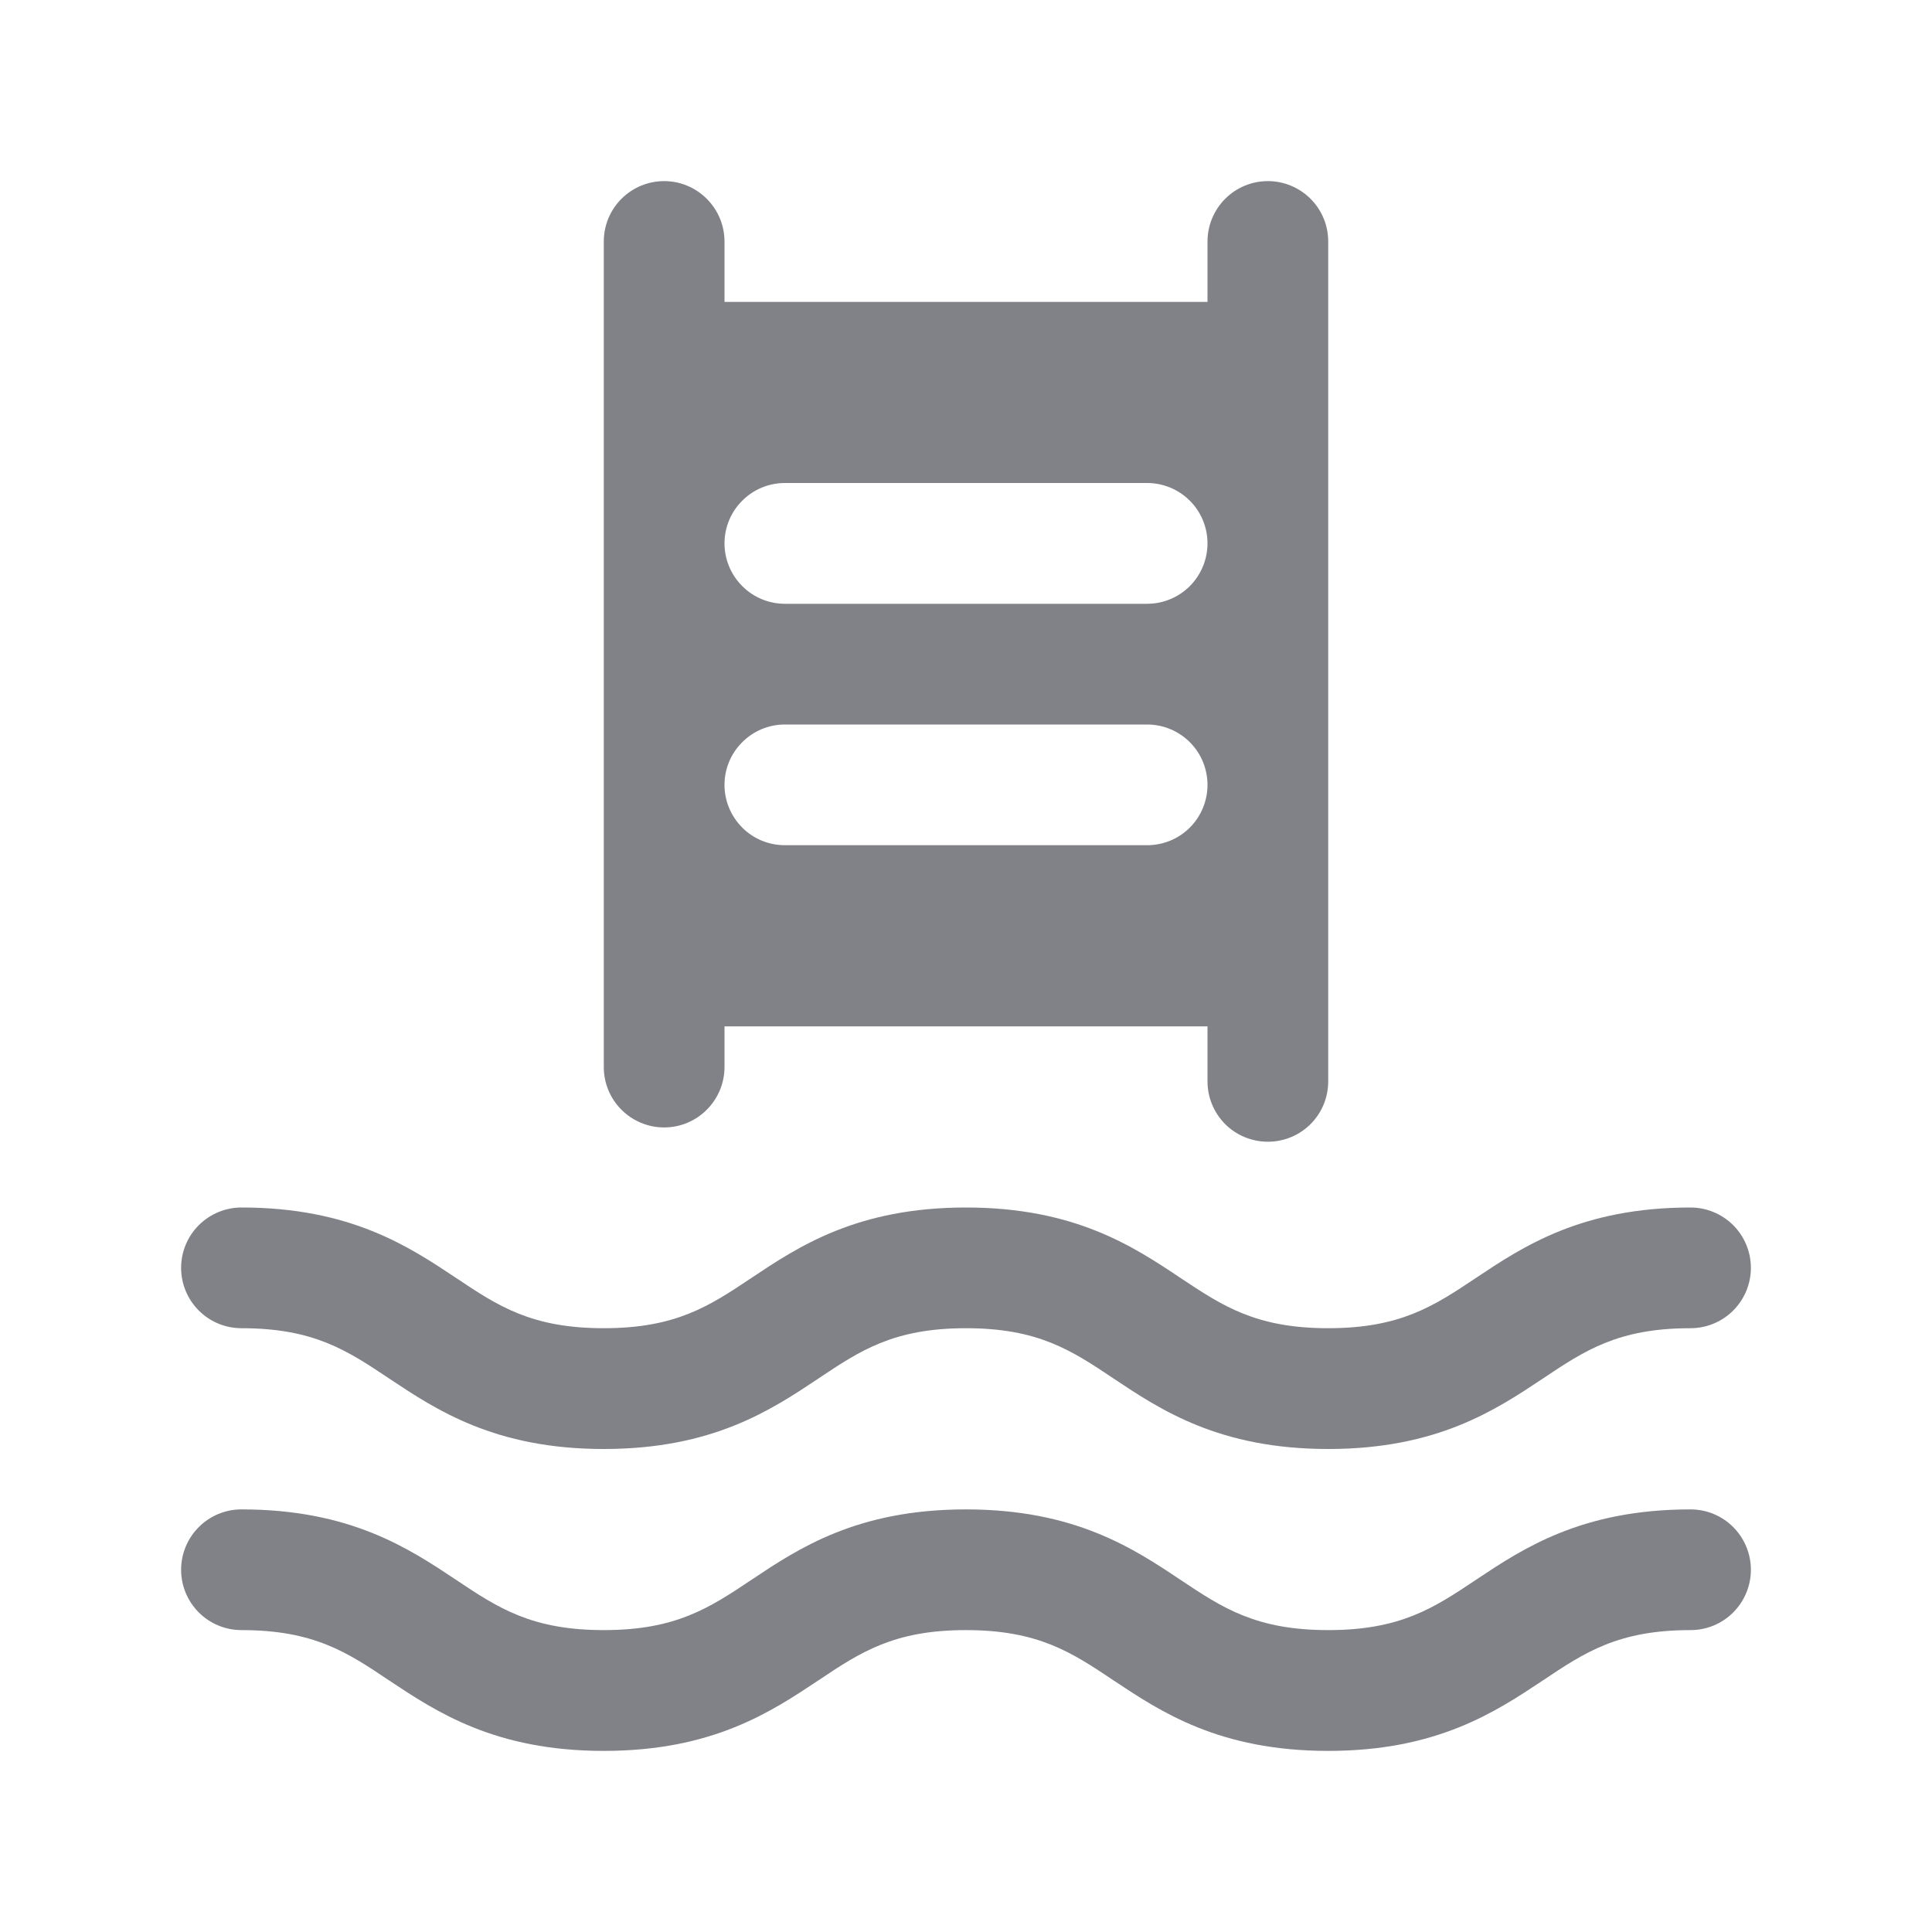 <svg width="23" height="23" viewBox="0 0 23 23" fill="none" xmlns="http://www.w3.org/2000/svg">
<g id="category-btn-pool">
<path id="Vector" d="M2.156 15.094C2.156 14.903 2.232 14.72 2.367 14.585C2.502 14.451 2.684 14.375 2.875 14.375C4.171 14.375 4.869 14.84 5.43 15.214C5.93 15.548 6.327 15.812 7.188 15.812C8.048 15.812 8.445 15.548 8.945 15.214C9.505 14.84 10.203 14.375 11.499 14.375C12.796 14.375 13.494 14.84 14.054 15.214C14.556 15.548 14.953 15.812 15.812 15.812C16.672 15.812 17.07 15.548 17.57 15.214C18.131 14.84 18.828 14.375 20.125 14.375C20.316 14.375 20.498 14.451 20.633 14.585C20.768 14.72 20.844 14.903 20.844 15.094C20.844 15.284 20.768 15.467 20.633 15.602C20.498 15.737 20.316 15.812 20.125 15.812C19.264 15.812 18.867 16.077 18.368 16.411C17.806 16.785 17.11 17.25 15.812 17.25C14.515 17.25 13.818 16.785 13.257 16.411C12.758 16.077 12.36 15.812 11.5 15.812C10.64 15.812 10.242 16.077 9.743 16.411C9.182 16.785 8.485 17.25 7.188 17.25C5.892 17.25 5.195 16.785 4.633 16.411C4.133 16.077 3.736 15.812 2.875 15.812C2.684 15.812 2.502 15.737 2.367 15.602C2.232 15.467 2.156 15.284 2.156 15.094ZM20.125 17.969C18.829 17.969 18.131 18.434 17.57 18.808C17.07 19.142 16.673 19.406 15.812 19.406C14.952 19.406 14.555 19.142 14.054 18.808C13.494 18.434 12.796 17.969 11.499 17.969C10.202 17.969 9.505 18.434 8.945 18.808C8.445 19.142 8.047 19.406 7.188 19.406C6.328 19.406 5.93 19.142 5.43 18.808C4.869 18.434 4.171 17.969 2.875 17.969C2.684 17.969 2.502 18.044 2.367 18.179C2.232 18.314 2.156 18.497 2.156 18.688C2.156 18.878 2.232 19.061 2.367 19.196C2.502 19.331 2.684 19.406 2.875 19.406C3.736 19.406 4.133 19.67 4.632 20.005C5.194 20.378 5.89 20.844 7.188 20.844C8.485 20.844 9.181 20.378 9.742 20.005C10.243 19.67 10.64 19.406 11.499 19.406C12.358 19.406 12.757 19.67 13.257 20.005C13.818 20.378 14.515 20.844 15.812 20.844C17.11 20.844 17.806 20.378 18.368 20.005C18.868 19.67 19.266 19.406 20.125 19.406C20.316 19.406 20.498 19.331 20.633 19.196C20.768 19.061 20.844 18.878 20.844 18.688C20.844 18.497 20.768 18.314 20.633 18.179C20.498 18.044 20.316 17.969 20.125 17.969ZM7.188 12.703V2.875C7.188 2.684 7.263 2.502 7.398 2.367C7.533 2.232 7.716 2.156 7.906 2.156C8.097 2.156 8.28 2.232 8.414 2.367C8.549 2.502 8.625 2.684 8.625 2.875V3.594H14.375V2.875C14.375 2.684 14.451 2.502 14.585 2.367C14.72 2.232 14.903 2.156 15.094 2.156C15.284 2.156 15.467 2.232 15.602 2.367C15.737 2.502 15.812 2.684 15.812 2.875V12.874C15.812 13.064 15.737 13.247 15.602 13.382C15.467 13.517 15.284 13.592 15.094 13.592C14.903 13.592 14.72 13.517 14.585 13.382C14.451 13.247 14.375 13.064 14.375 12.874V12.219H8.625V12.703C8.625 12.894 8.549 13.076 8.414 13.211C8.28 13.346 8.097 13.422 7.906 13.422C7.716 13.422 7.533 13.346 7.398 13.211C7.263 13.076 7.188 12.894 7.188 12.703ZM8.625 6.469C8.625 6.659 8.701 6.842 8.836 6.977C8.97 7.112 9.153 7.188 9.344 7.188H13.656C13.847 7.188 14.03 7.112 14.165 6.977C14.299 6.842 14.375 6.659 14.375 6.469C14.375 6.278 14.299 6.095 14.165 5.961C14.03 5.826 13.847 5.75 13.656 5.75H9.344C9.153 5.75 8.97 5.826 8.836 5.961C8.701 6.095 8.625 6.278 8.625 6.469ZM8.625 9.344C8.625 9.534 8.701 9.717 8.836 9.852C8.97 9.987 9.153 10.062 9.344 10.062H13.656C13.847 10.062 14.03 9.987 14.165 9.852C14.299 9.717 14.375 9.534 14.375 9.344C14.375 9.153 14.299 8.97 14.165 8.836C14.03 8.701 13.847 8.625 13.656 8.625H9.344C9.153 8.625 8.97 8.701 8.836 8.836C8.701 8.97 8.625 9.153 8.625 9.344Z" fill="#808288"/>
</g>
</svg>
